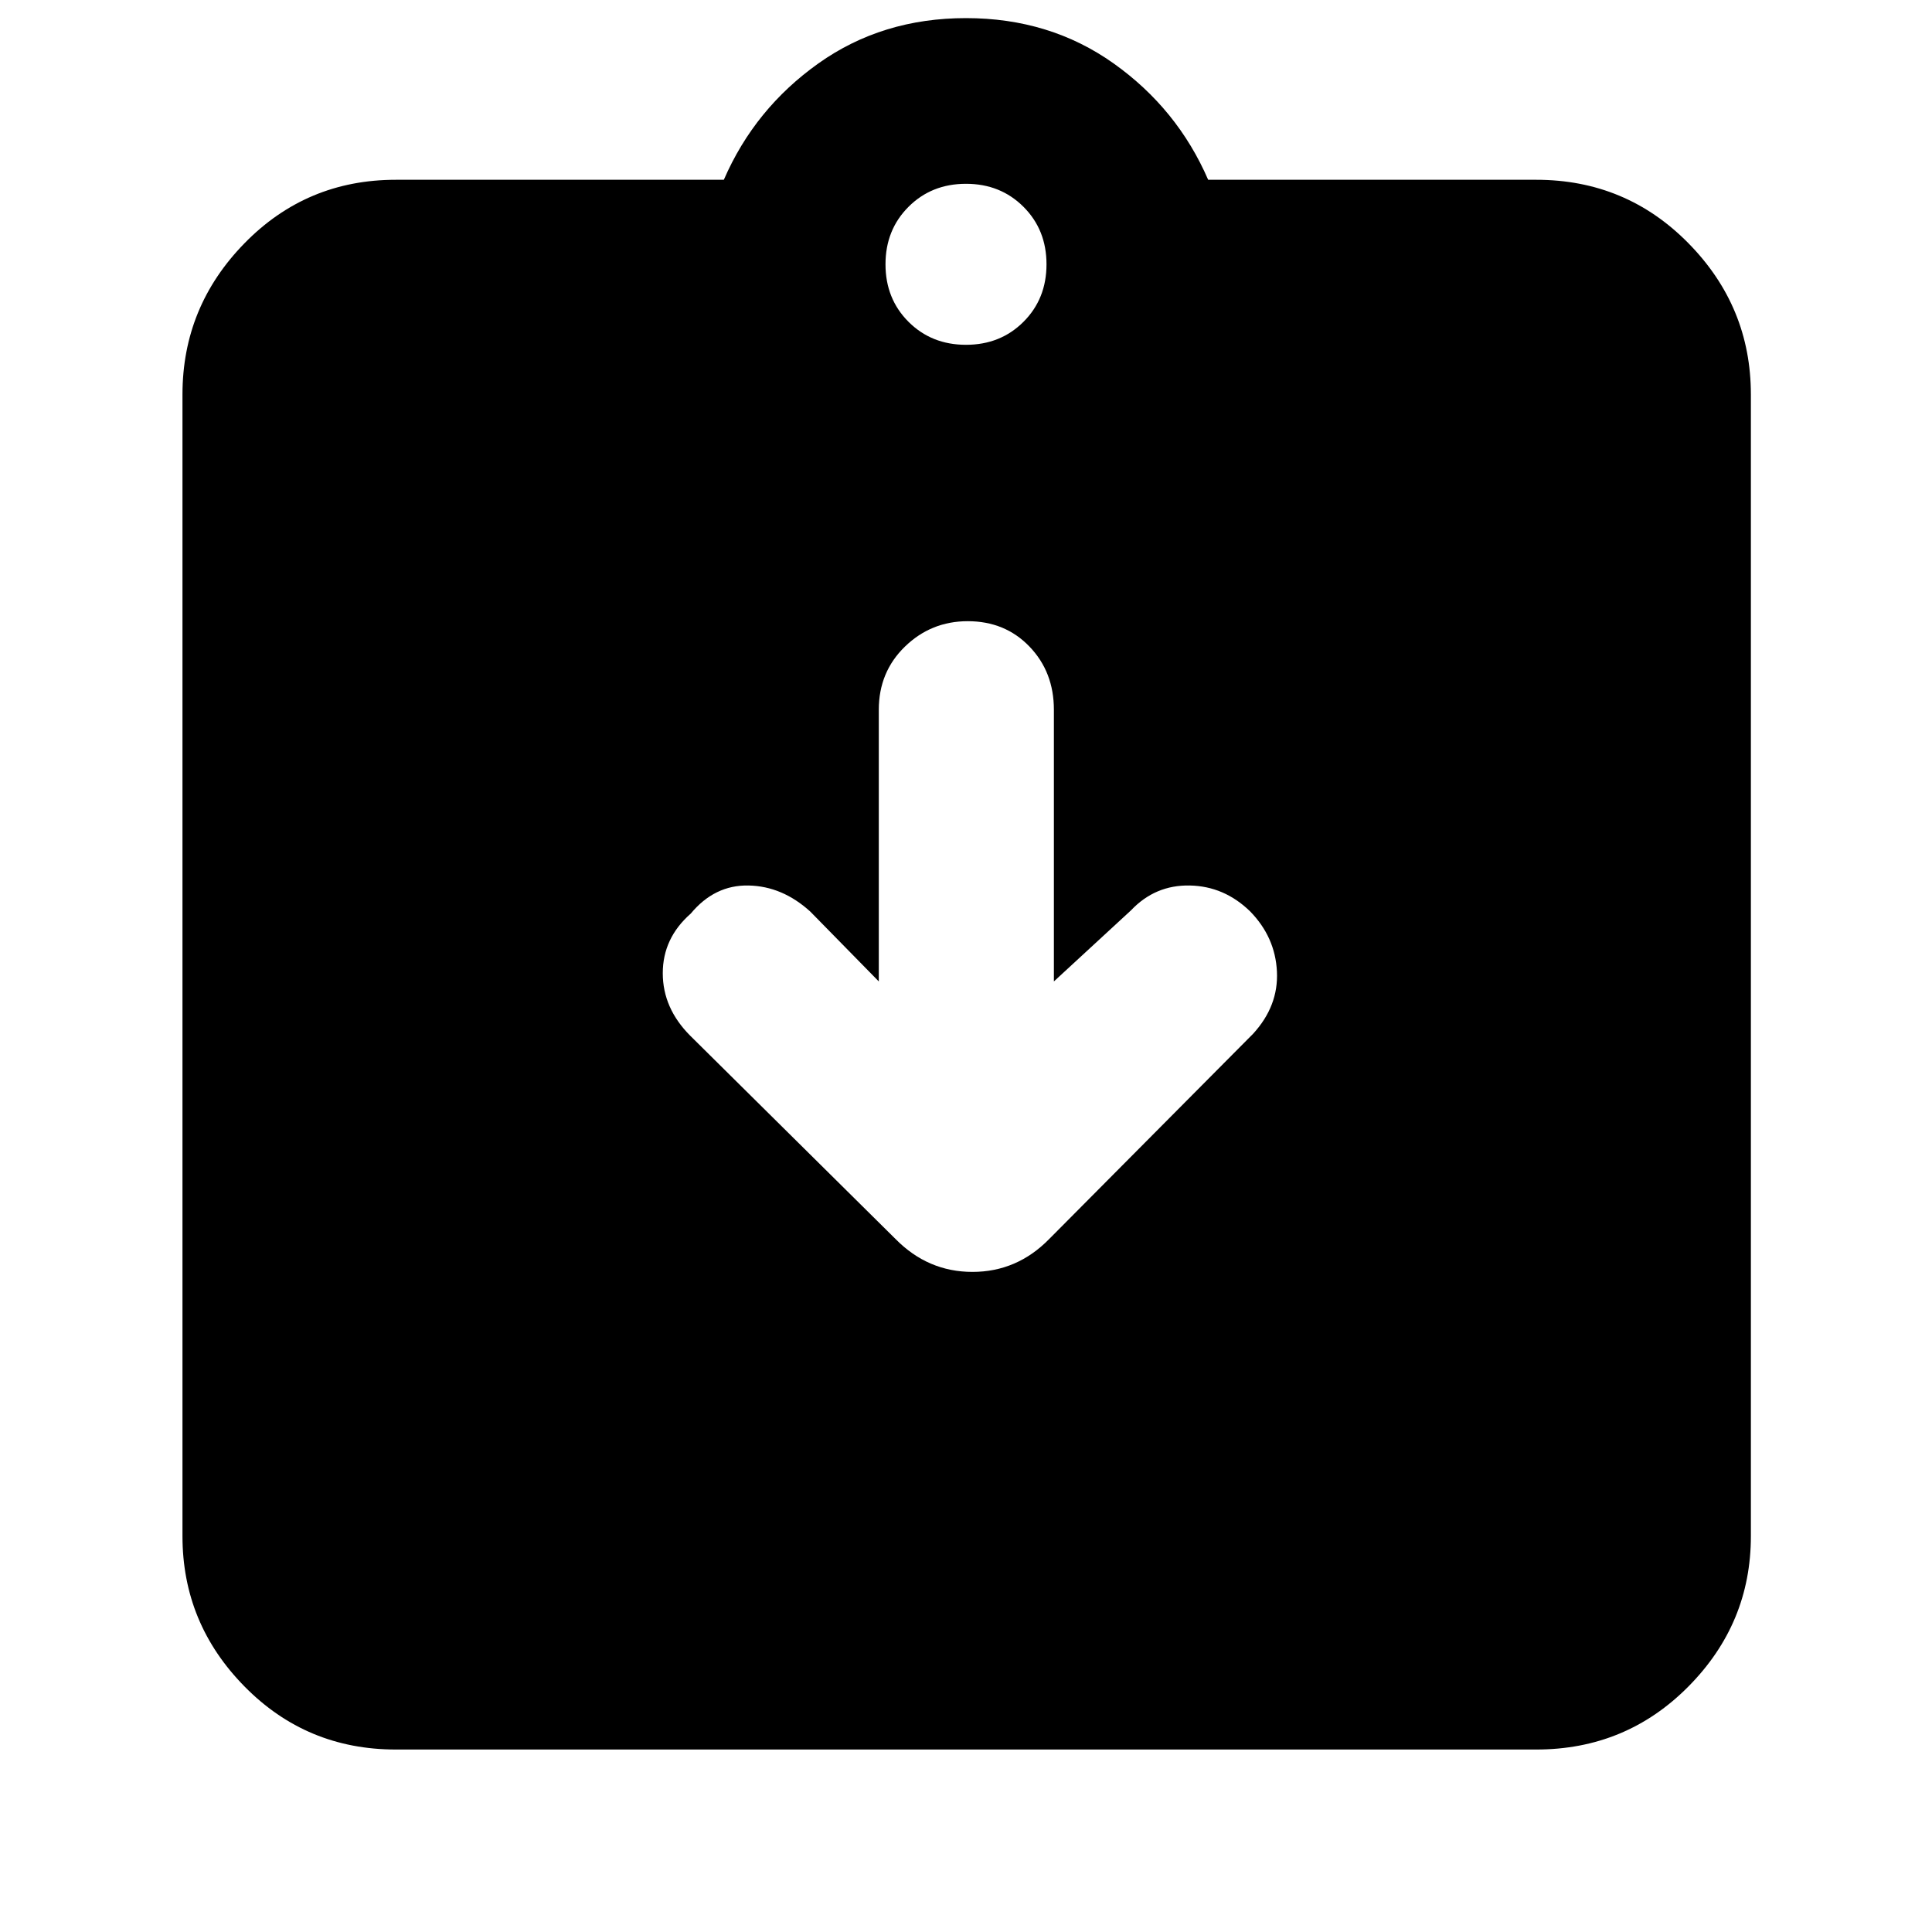 <svg xmlns="http://www.w3.org/2000/svg" height="40" viewBox="0 -960 960 960" width="40"><path d="m436.67-472.33-34-34.67q-13.9-12.67-30.74-13-16.85-.33-28.7 13.96-13.9 12.19-13.9 29.61 0 17.43 13.67 31.1l102 101Q461.09-328 483.21-328t38.12-16.33l101.34-102q12.66-13.84 11.83-30.92-.83-17.08-13.28-29.85-12.89-12.57-30.05-12.9-17.17-.33-29.17 12.33l-38.33 35.34v-135q0-18.77-12.13-31.39-12.13-12.61-30.67-12.61-18.2 0-31.2 12.61-13 12.62-13 31.39v135Zm-240 381.66q-44.35 0-75.17-31.33-30.83-31.32-30.83-74.67V-764q0-43.62 30.83-75.14 30.82-31.53 75.17-31.53h163q15.33-35.33 47-57.83Q438.33-951 480-951t73.33 22.5q31.67 22.5 47 57.83h163q44.62 0 75.64 31.53Q870-807.62 870-764v567.33q0 43.35-31.03 74.67-31.02 31.33-75.64 31.33H196.67Zm283.33-698q17.13 0 28.57-11.43Q520-811.53 520-828.67q0-17.13-11.43-28.56-11.44-11.44-28.57-11.44-17.13 0-28.57 11.44Q440-845.8 440-828.67q0 17.14 11.43 28.57 11.44 11.43 28.57 11.43Z"/></svg>